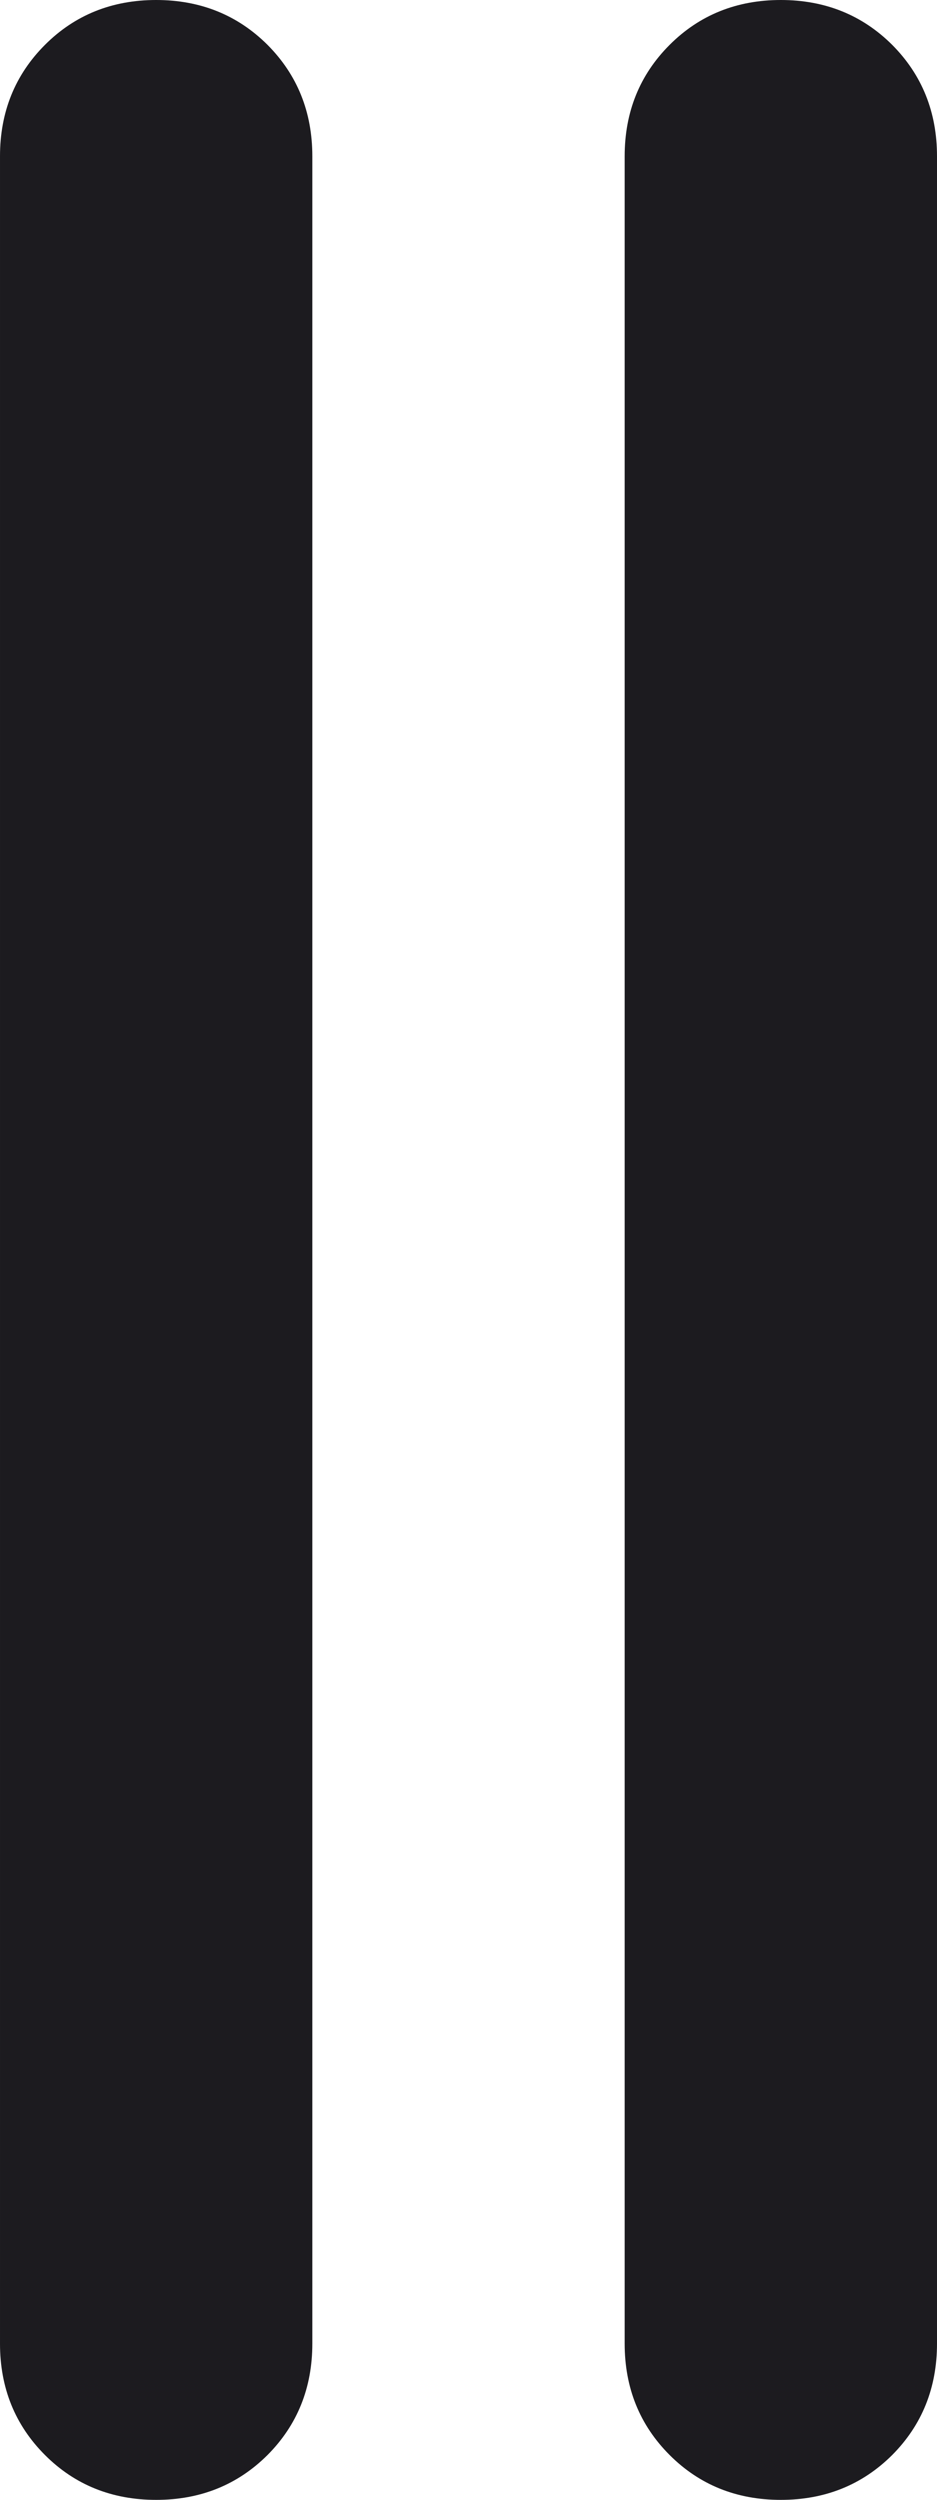 <svg width="6" height="16" viewBox="0 0 6 16" fill="none" xmlns="http://www.w3.org/2000/svg">
<path d="M1.52151e-05 1C1.52275e-05 0.717 0.096 0.479 0.288 0.287C0.479 0.096 0.717 -2.30942e-07 1 -2.18557e-07C1.283 -2.06172e-07 1.521 0.096 1.713 0.287C1.904 0.479 2 0.717 2 1L2 15C2 15.283 1.904 15.521 1.713 15.713C1.521 15.904 1.283 16 1 16C0.717 16 0.479 15.904 0.288 15.713C0.096 15.521 1.45907e-05 15.283 1.46031e-05 15L1.52151e-05 1ZM4 1C4 0.717 4.096 0.479 4.288 0.287C4.479 0.096 4.717 -5.60963e-08 5 -4.37114e-08C5.283 -3.13265e-08 5.521 0.096 5.713 0.287C5.904 0.479 6 0.717 6 1L6 15C6 15.283 5.904 15.521 5.713 15.713C5.521 15.904 5.283 16 5 16C4.717 16 4.479 15.904 4.288 15.713C4.096 15.521 4 15.283 4 15L4 1Z" fill="#1C1B1F"/>
</svg>
